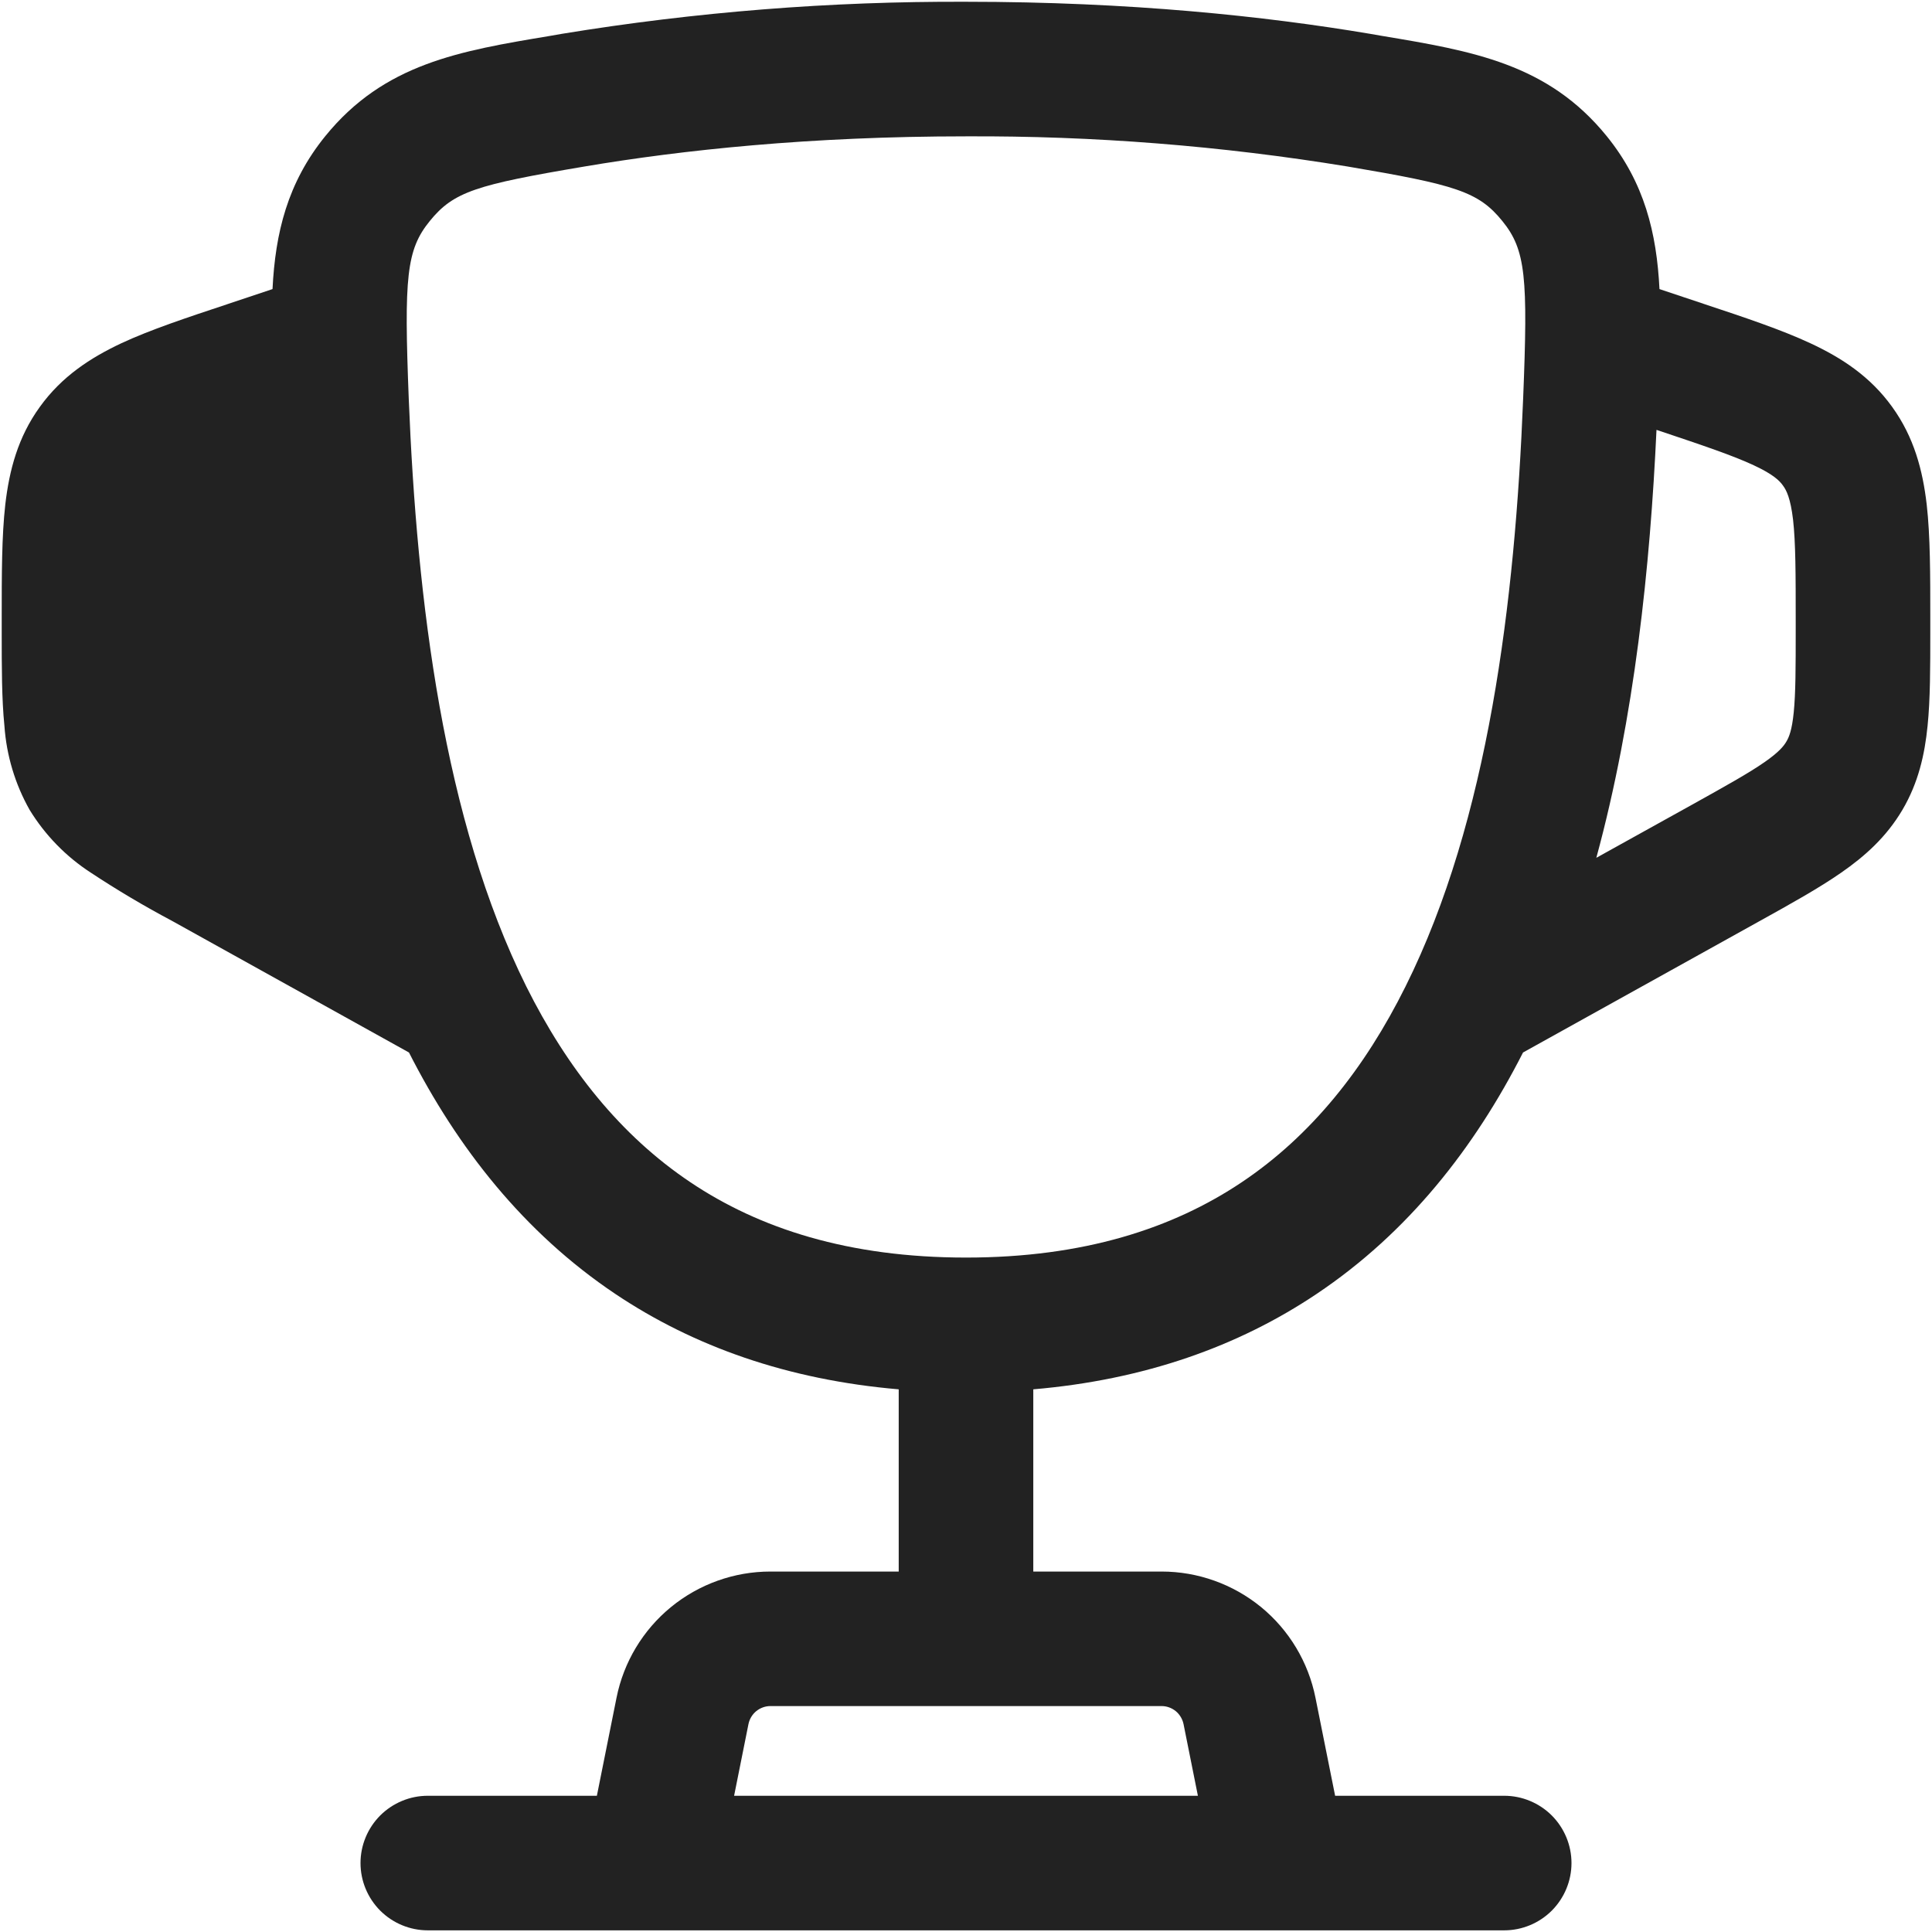 <svg width="35" height="35" viewBox="0 0 35 35" fill="none" xmlns="http://www.w3.org/2000/svg">
<g id="Group">
<path id="Vector" fillRule="evenodd" clipRule="evenodd" d="M10.184 0.612C12.602 0.216 15.05 0.022 17.5 0.032C20.471 0.032 22.926 0.294 24.816 0.612L25.035 0.65C26.676 0.924 28.041 1.153 29.107 2.466C29.791 3.31 30.012 4.221 30.063 5.237L30.862 5.504C31.615 5.754 32.276 5.975 32.798 6.219C33.363 6.482 33.882 6.82 34.278 7.371C34.675 7.92 34.832 8.52 34.904 9.139C34.969 9.712 34.969 10.406 34.969 11.203V11.437C34.969 12.09 34.969 12.667 34.92 13.149C34.868 13.671 34.753 14.18 34.465 14.67C34.174 15.163 33.786 15.51 33.355 15.809C32.957 16.086 32.453 16.367 31.881 16.684L27.591 19.067C26.714 20.792 25.511 22.329 23.854 23.439C22.432 24.393 20.73 24.997 18.719 25.169V28.47H21.043C21.7 28.47 22.337 28.698 22.846 29.114C23.354 29.531 23.702 30.111 23.831 30.756L24.187 32.532H27.25C27.573 32.532 27.883 32.661 28.112 32.889C28.34 33.118 28.469 33.428 28.469 33.751C28.469 34.074 28.34 34.384 28.112 34.613C27.883 34.841 27.573 34.97 27.25 34.97H7.75C7.427 34.97 7.117 34.841 6.888 34.613C6.66 34.384 6.531 34.074 6.531 33.751C6.531 33.428 6.66 33.118 6.888 32.889C7.117 32.661 7.427 32.532 7.75 32.532H10.813L11.169 30.756C11.298 30.111 11.646 29.531 12.155 29.114C12.663 28.698 13.3 28.47 13.957 28.47H16.281V25.169C14.27 24.997 12.568 24.393 11.146 23.44C9.49 22.329 8.286 20.792 7.409 19.067L3.119 16.684C2.614 16.416 2.122 16.124 1.645 15.809C1.195 15.517 0.817 15.129 0.537 14.672C0.273 14.205 0.117 13.684 0.08 13.149C0.031 12.667 0.031 12.09 0.031 11.437V11.201C0.031 10.408 0.031 9.712 0.096 9.139C0.168 8.52 0.324 7.92 0.722 7.371C1.118 6.82 1.637 6.482 2.201 6.217C2.725 5.973 3.385 5.754 4.138 5.504L4.937 5.237C4.987 4.22 5.208 3.31 5.893 2.466C6.96 1.152 8.324 0.923 9.966 0.65L10.184 0.612ZM13.299 32.532H21.701L21.441 31.234C21.422 31.142 21.372 31.059 21.3 30.999C21.227 30.94 21.136 30.907 21.043 30.907H13.957C13.864 30.907 13.773 30.94 13.7 30.999C13.627 31.059 13.578 31.142 13.559 31.234L13.299 32.532ZM4.991 7.788C5.108 10.258 5.386 12.988 6.081 15.54L4.349 14.579C3.717 14.227 3.32 14.006 3.034 13.807C2.771 13.624 2.685 13.515 2.638 13.434C2.589 13.352 2.537 13.226 2.505 12.907C2.47 12.4 2.458 11.891 2.469 11.383V11.264C2.469 10.388 2.47 9.834 2.518 9.415C2.563 9.028 2.635 8.884 2.7 8.796C2.763 8.707 2.877 8.593 3.229 8.429C3.613 8.25 4.139 8.073 4.968 7.795L4.991 7.788ZM28.919 15.54L30.651 14.579C31.283 14.227 31.68 14.006 31.966 13.807C32.229 13.624 32.315 13.515 32.362 13.434C32.411 13.352 32.463 13.226 32.495 12.907C32.53 12.559 32.531 12.106 32.531 11.383V11.264C32.531 10.388 32.53 9.834 32.483 9.415C32.437 9.028 32.365 8.884 32.3 8.796C32.237 8.707 32.123 8.593 31.771 8.429C31.387 8.25 30.861 8.073 30.032 7.795L30.009 7.788C29.894 10.258 29.613 12.988 28.919 15.54ZM17.5 2.47C14.672 2.47 12.354 2.718 10.591 3.016C8.629 3.347 8.218 3.471 7.786 4.004C7.36 4.527 7.319 5.024 7.405 7.226C7.552 10.895 8.036 14.857 9.534 17.87C10.275 19.355 11.244 20.571 12.505 21.416C13.756 22.256 15.373 22.782 17.5 22.782C19.629 22.782 21.244 22.256 22.497 21.416C23.758 20.571 24.725 19.355 25.464 17.868C26.964 14.857 27.448 10.897 27.593 7.224C27.682 5.024 27.642 4.527 27.216 4.004C26.784 3.471 26.371 3.347 24.41 3.016C22.125 2.642 19.814 2.459 17.5 2.47Z" fill="#222222"/>
</g>
</svg>

